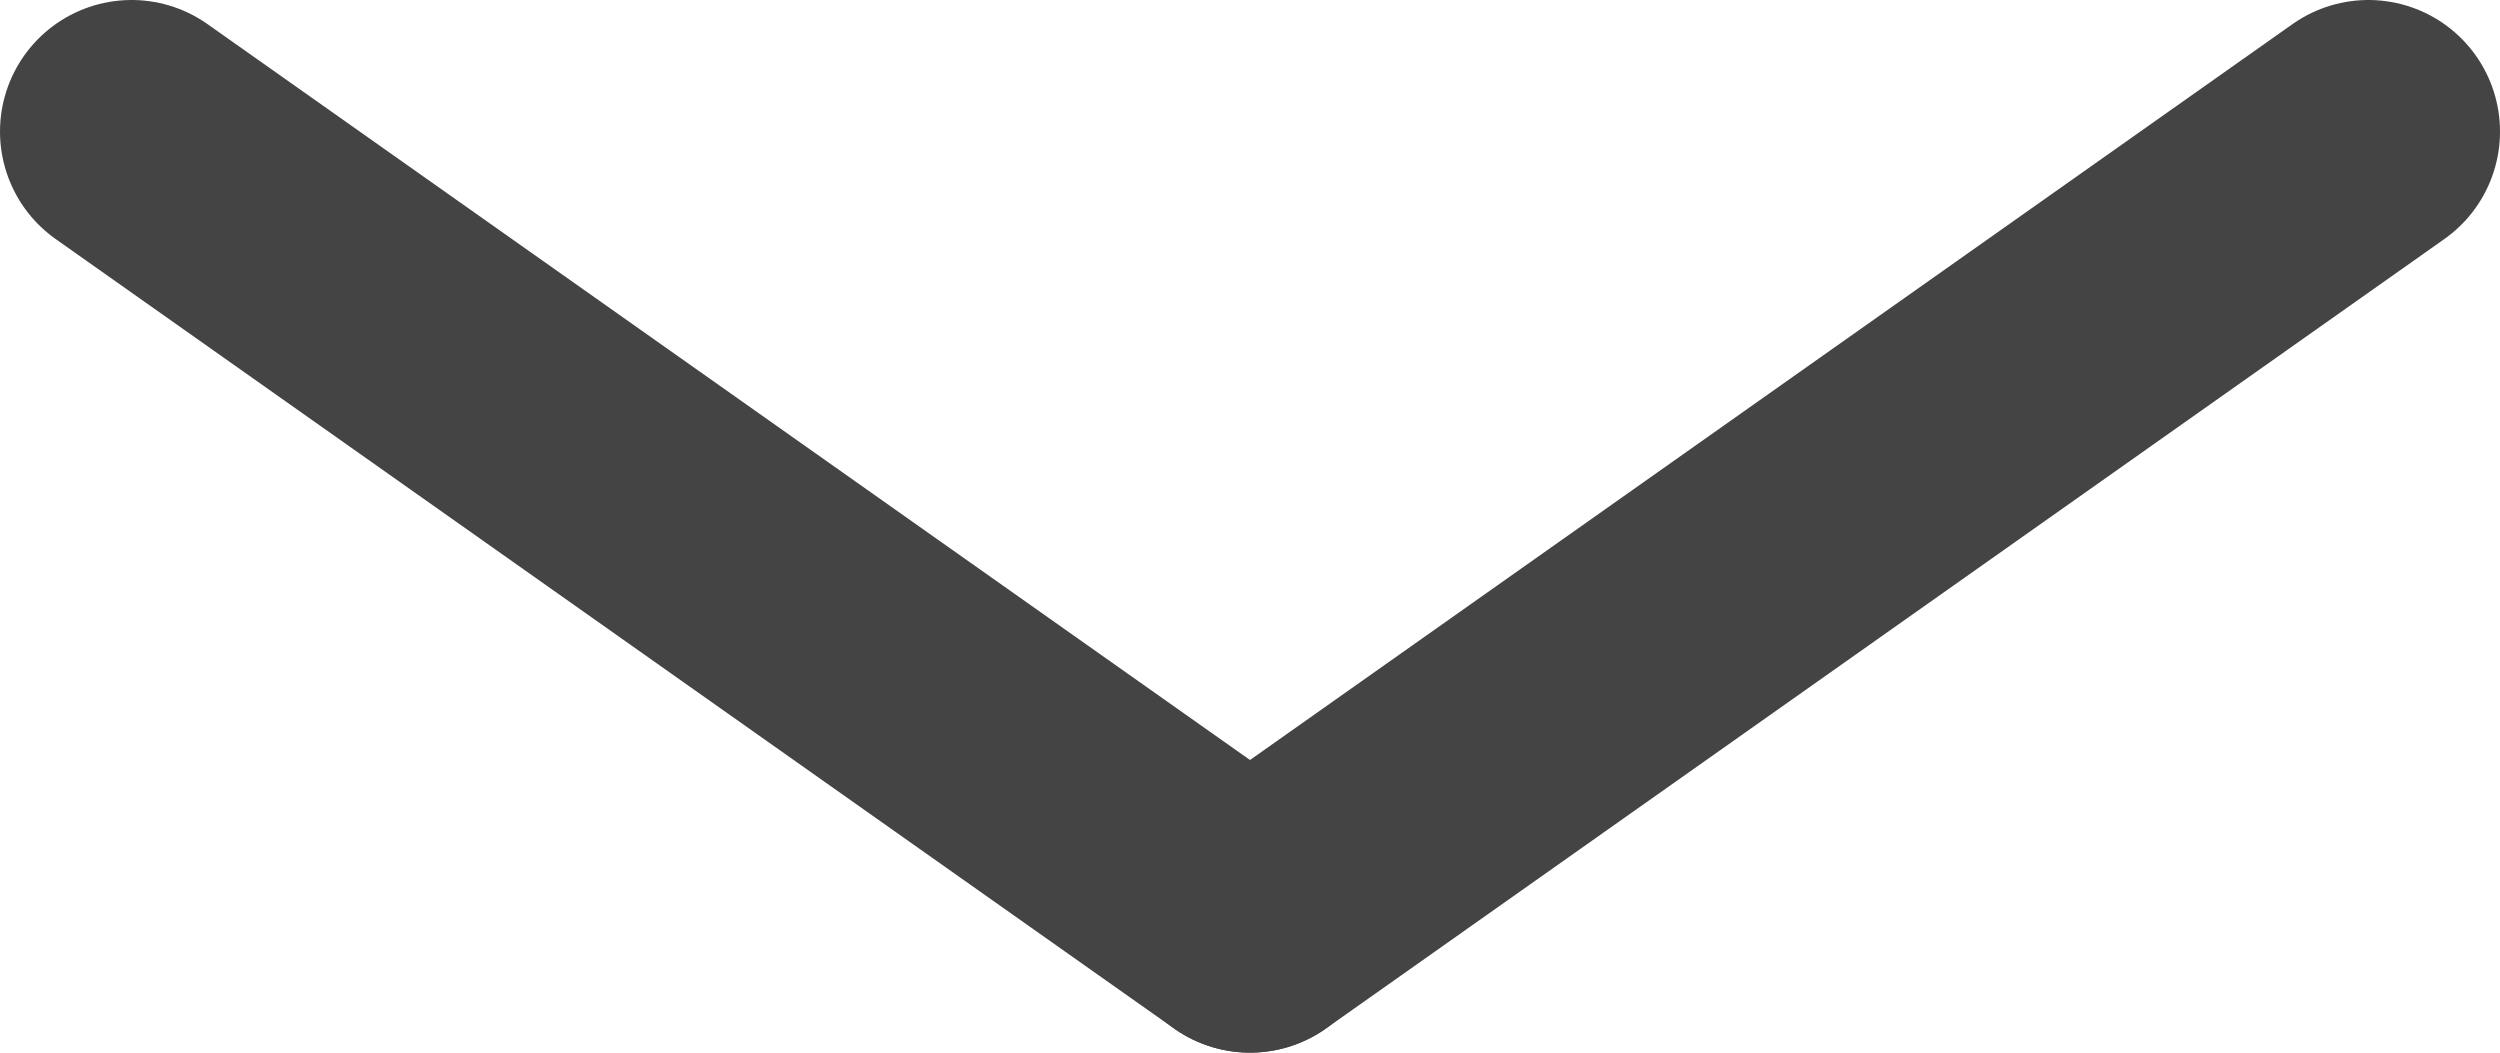<svg xmlns="http://www.w3.org/2000/svg" width="19" height="8" viewBox="0 0 19 8" fill="none">
  <path d="M1 1L9.5 7" stroke="#444444" stroke-width="2" stroke-linecap="round"/>
  <path d="M18 1L9.5 7" stroke="#444444" stroke-width="2" stroke-linecap="round"/>
</svg>